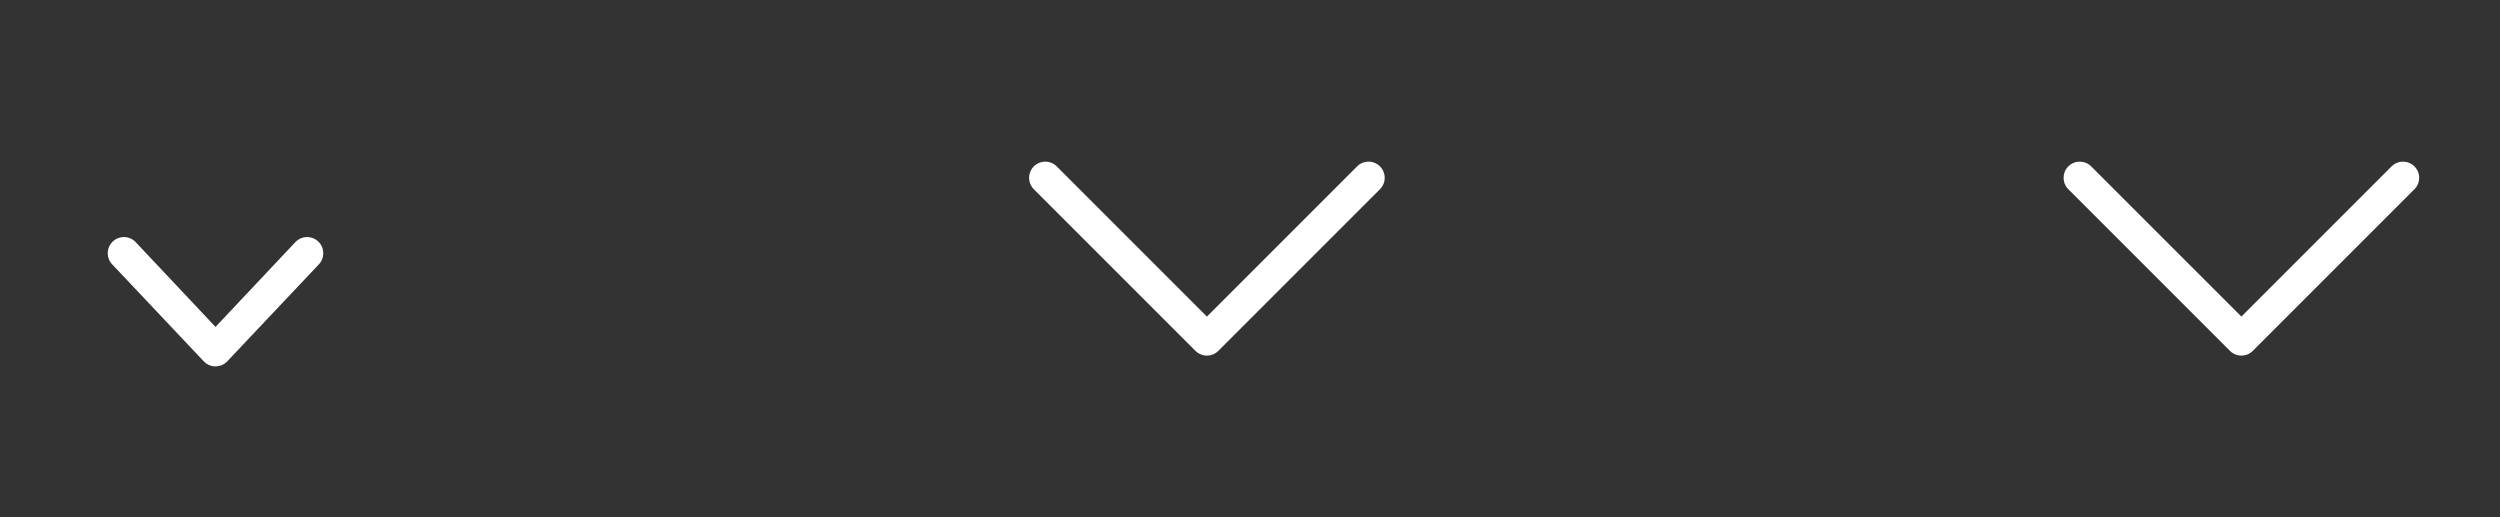 <svg width="116" height="24" viewBox="0 0 116 24" fill="none" xmlns="http://www.w3.org/2000/svg">
<rect x="0" y="0" width="116" height="24" fill="#333333" stroke="none"/>
<path fill-rule="evenodd" clip-rule="evenodd" d="M5.23 11.209C5.529 10.922 6.004 10.932 6.291 11.23L10 15.168L13.709 11.23C13.996 10.932 14.471 10.922 14.77 11.209C15.068 11.496 15.078 11.971 14.791 12.27L10.541 16.77C10.399 16.917 10.204 17 10 17C9.796 17 9.601 16.917 9.459 16.77L5.209 12.27C4.922 11.971 4.932 11.496 5.23 11.209Z" fill="white"/>
<path d="M63.5 8.25L56 15.75L48.5 8.25" stroke="white" stroke-width="1.5" stroke-linecap="round" stroke-linejoin="round"/>
<path fill-rule="evenodd" clip-rule="evenodd" d="M104.53 16.28C104.237 16.573 103.763 16.573 103.47 16.28L95.97 8.78C95.677 8.487 95.677 8.013 95.97 7.72C96.263 7.427 96.737 7.427 97.03 7.72L104 14.689L110.97 7.72C111.263 7.427 111.737 7.427 112.03 7.72C112.323 8.013 112.323 8.487 112.03 8.78L104.53 16.28Z" fill="white"/>
</svg>
